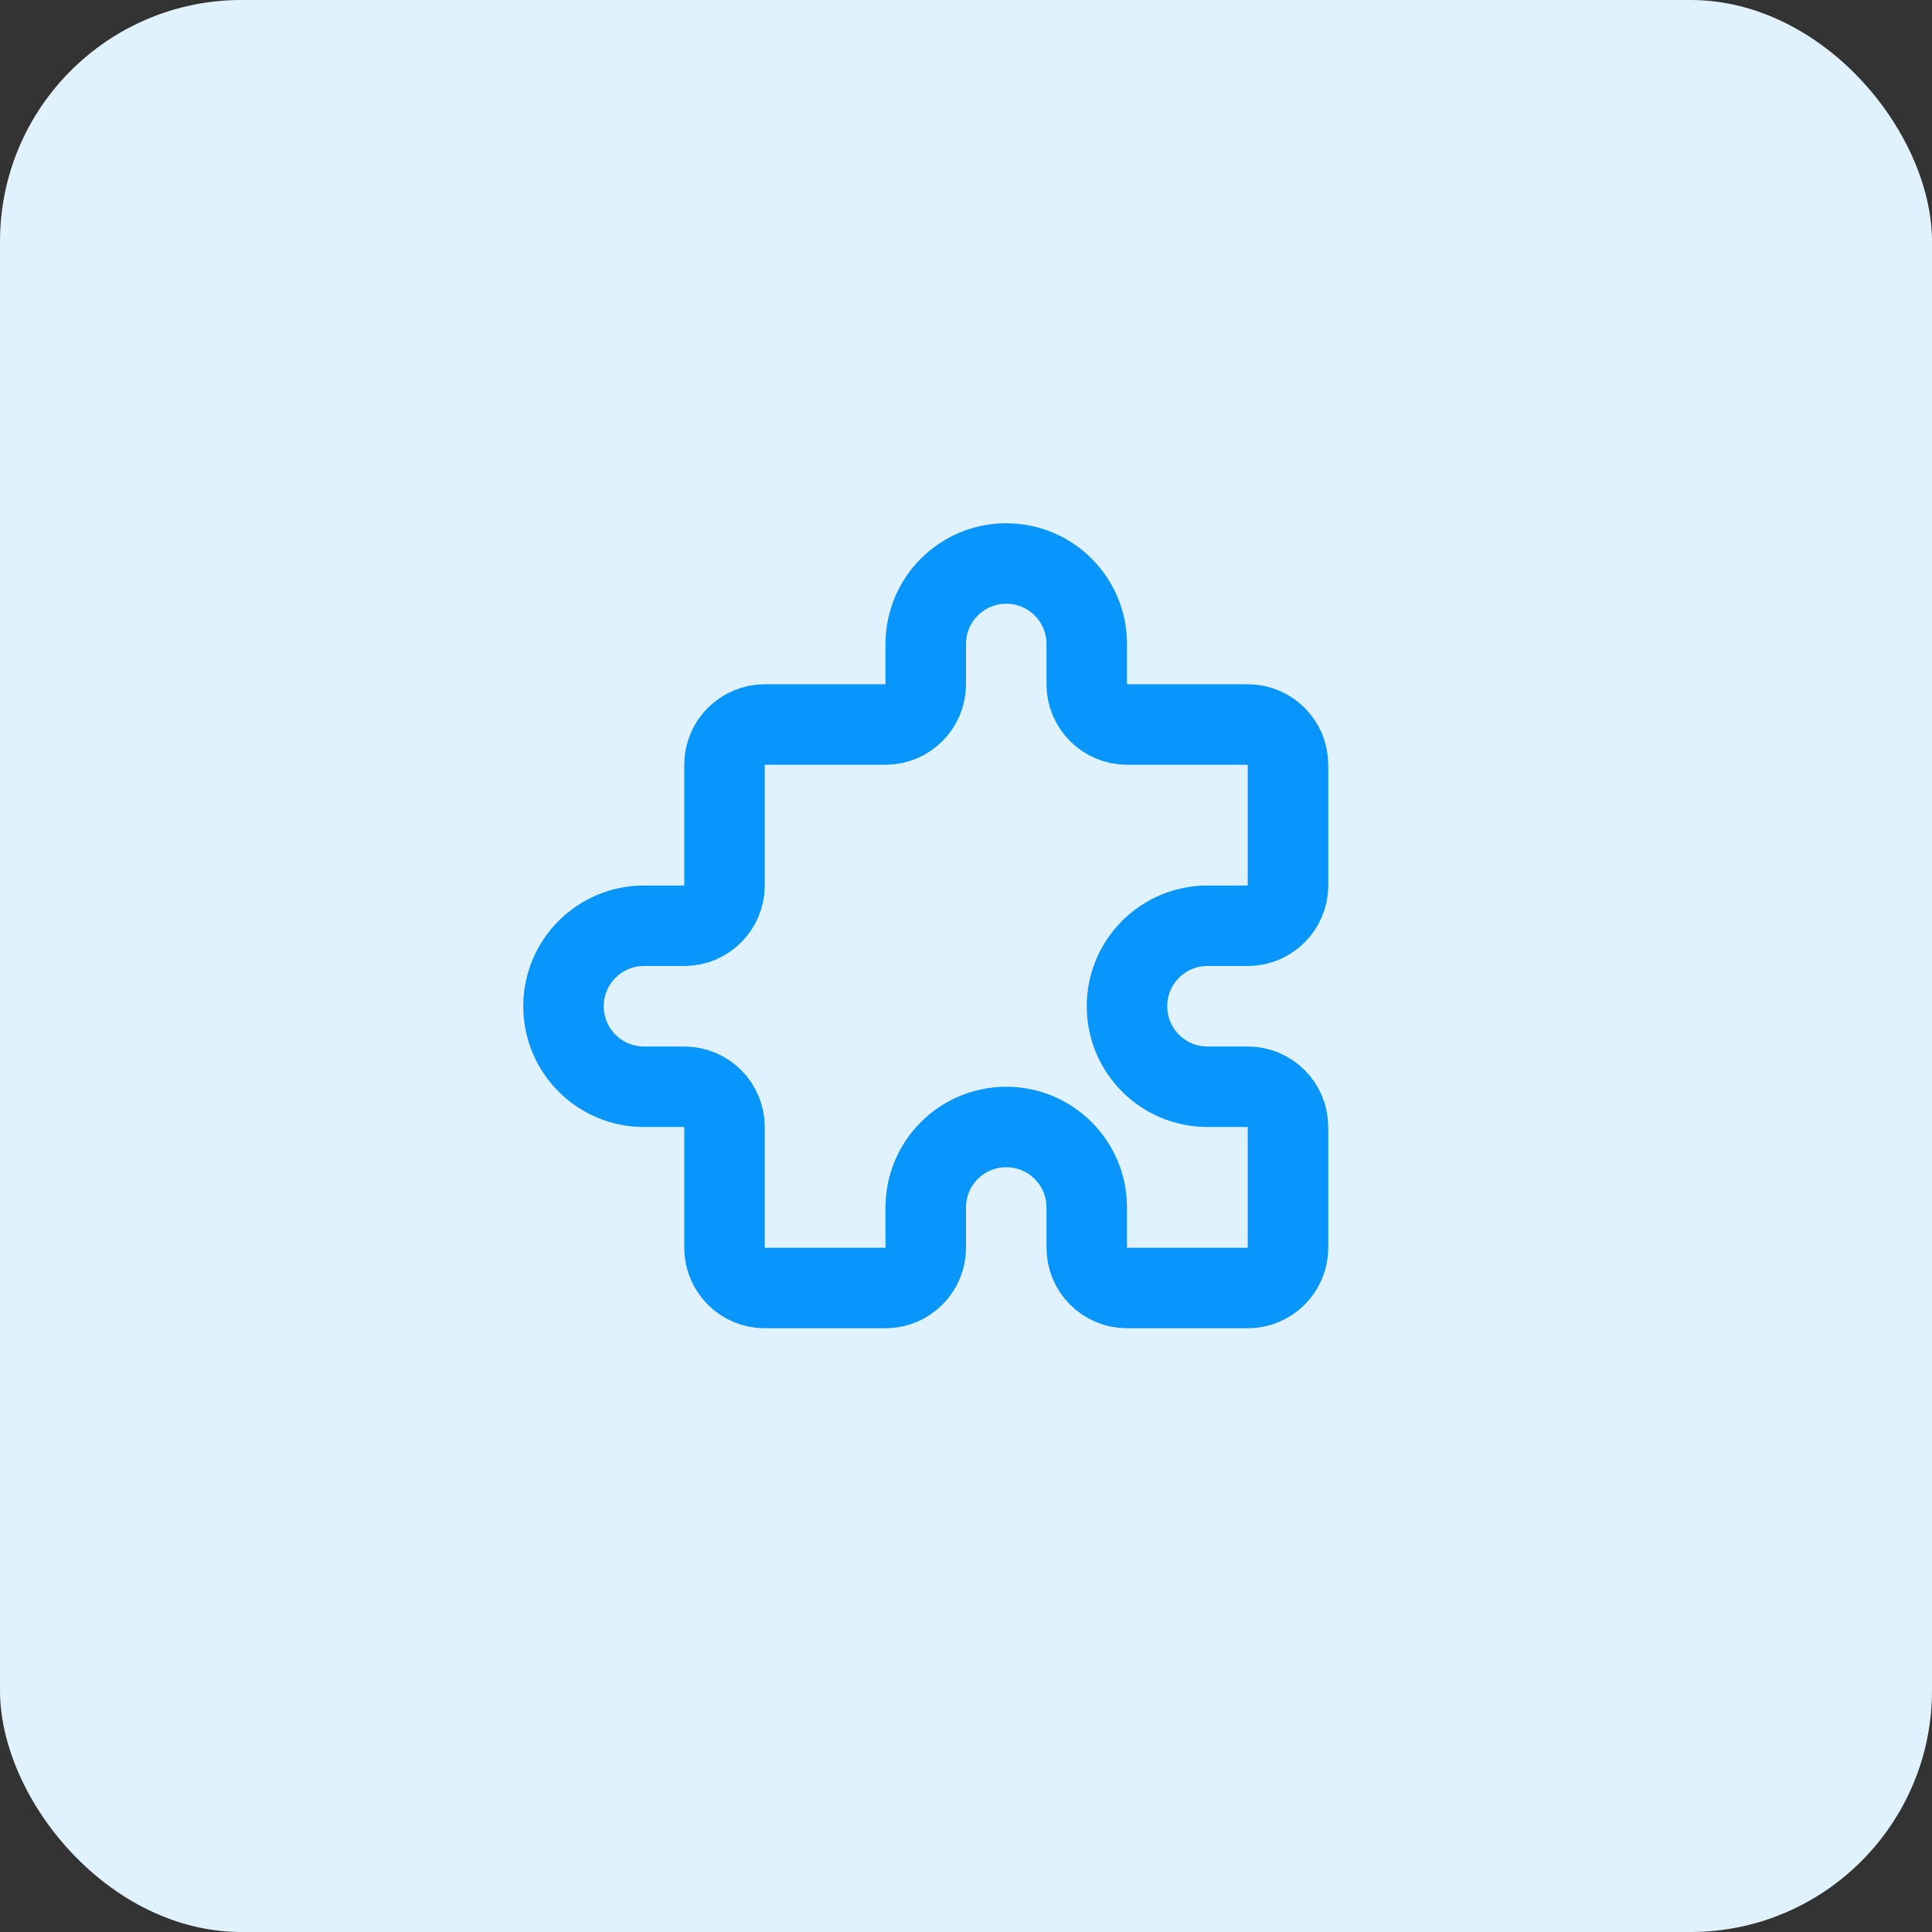 <svg width="48" height="48" viewBox="0 0 48 48" fill="none" xmlns="http://www.w3.org/2000/svg">
<rect x="0" y="0" width="48" height="48" fill="#333333" stroke="none"/>
<rect width="48" height="48" rx="6" fill="#E1F2FF"/>
<path d="M23 16C23 14.895 23.895 14 25 14C26.105 14 27 14.895 27 16V17C27 17.552 27.448 18 28 18H31C31.552 18 32 18.448 32 19V22C32 22.552 31.552 23 31 23H30C28.895 23 28 23.895 28 25C28 26.105 28.895 27 30 27H31C31.552 27 32 27.448 32 28V31C32 31.552 31.552 32 31 32H28C27.448 32 27 31.552 27 31V30C27 28.895 26.105 28 25 28C23.895 28 23 28.895 23 30V31C23 31.552 22.552 32 22 32H19C18.448 32 18 31.552 18 31V28C18 27.448 17.552 27 17 27H16C14.895 27 14 26.105 14 25C14 23.895 14.895 23 16 23H17C17.552 23 18 22.552 18 22V19C18 18.448 18.448 18 19 18H22C22.552 18 23 17.552 23 17V16Z" stroke="#0896FC" stroke-width="2" stroke-linecap="round" stroke-linejoin="round"/>
</svg>
